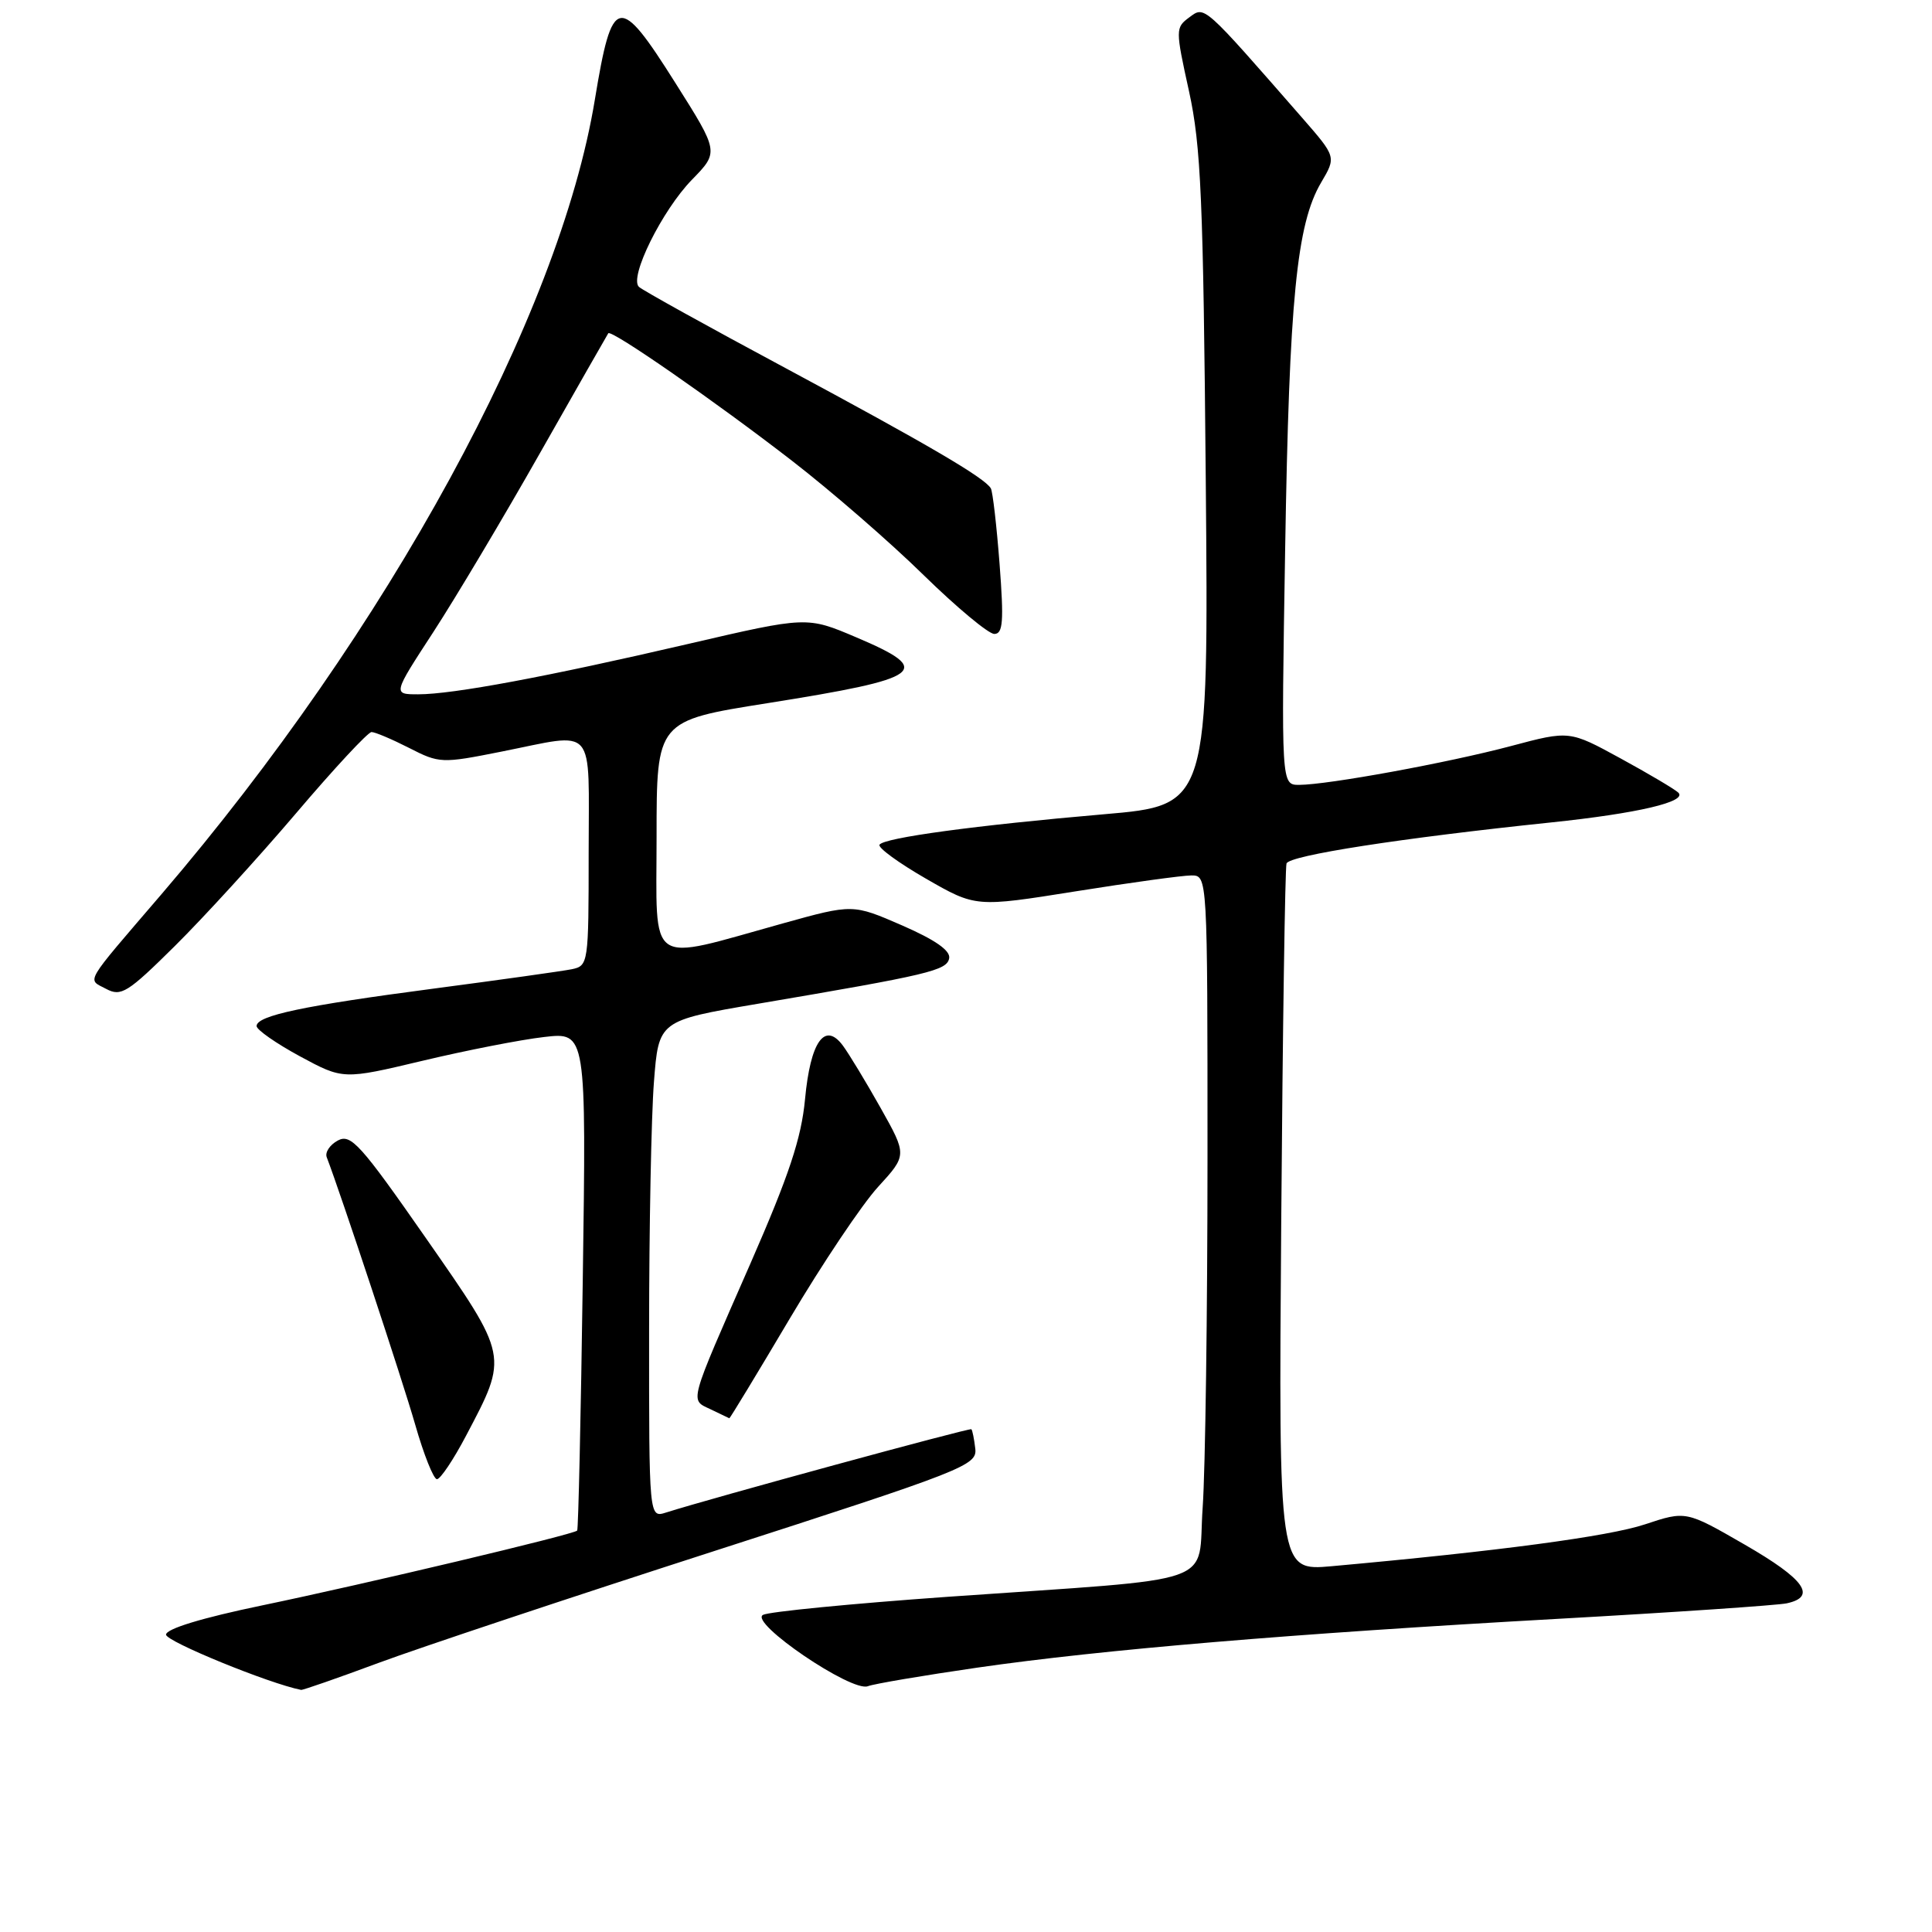 <?xml version="1.0" encoding="UTF-8" standalone="no"?>
<!DOCTYPE svg PUBLIC "-//W3C//DTD SVG 1.1//EN" "http://www.w3.org/Graphics/SVG/1.1/DTD/svg11.dtd" >
<svg xmlns="http://www.w3.org/2000/svg" xmlns:xlink="http://www.w3.org/1999/xlink" version="1.1" viewBox="0 0 256 256">
 <g >
 <path fill="currentColor"
d=" M 50.14 220.35 C 55.56 218.34 75.63 211.65 94.74 205.49 C 127.83 194.82 129.49 194.17 129.23 191.95 C 129.08 190.67 128.85 189.51 128.71 189.38 C 128.50 189.17 94.14 198.54 88.25 200.42 C 86.00 201.13 86.00 201.13 86.01 176.32 C 86.01 162.67 86.30 147.84 86.65 143.37 C 87.28 135.24 87.28 135.24 100.39 133.01 C 123.14 129.15 125.46 128.60 125.77 126.98 C 125.96 125.96 123.93 124.54 119.53 122.62 C 113.00 119.78 113.00 119.78 103.75 122.35 C 85.50 127.42 87.00 128.45 87.00 110.86 C 87.00 95.50 87.00 95.50 101.72 93.17 C 122.50 89.87 123.86 88.86 113.46 84.45 C 106.92 81.67 106.92 81.67 91.21 85.32 C 72.46 89.68 60.01 92.00 55.41 92.00 C 52.04 92.00 52.04 92.00 57.42 83.75 C 60.37 79.21 66.74 68.53 71.57 60.00 C 76.41 51.47 80.47 44.35 80.60 44.16 C 80.99 43.62 94.78 53.19 104.95 61.06 C 110.15 65.08 117.99 71.89 122.37 76.19 C 126.76 80.48 130.98 84.00 131.75 84.00 C 132.90 84.00 133.03 82.35 132.45 74.75 C 132.06 69.66 131.54 65.14 131.29 64.71 C 130.48 63.31 122.96 58.91 104.02 48.74 C 93.83 43.28 85.12 38.45 84.66 38.01 C 83.33 36.76 87.73 27.88 91.68 23.82 C 95.27 20.14 95.27 20.14 89.51 11.02 C 81.98 -0.92 81.12 -0.75 78.82 13.21 C 74.12 41.83 51.39 83.49 21.37 118.52 C 10.96 130.66 11.53 129.68 14.06 131.03 C 16.04 132.09 16.90 131.56 23.17 125.35 C 26.98 121.58 34.21 113.66 39.24 107.75 C 44.26 101.84 48.76 97.00 49.23 97.00 C 49.70 97.00 51.94 97.95 54.20 99.10 C 58.22 101.16 58.53 101.17 66.41 99.60 C 79.16 97.07 78.00 95.73 78.00 112.98 C 78.00 127.71 77.96 127.97 75.75 128.43 C 74.51 128.68 66.30 129.83 57.50 130.99 C 40.22 133.26 34.00 134.57 34.00 135.96 C 34.00 136.45 36.58 138.25 39.73 139.96 C 45.47 143.06 45.47 143.06 55.98 140.56 C 61.77 139.18 69.02 137.76 72.09 137.41 C 77.69 136.76 77.69 136.76 77.22 169.63 C 76.97 187.71 76.63 202.64 76.48 202.81 C 76.04 203.32 48.41 209.88 34.75 212.72 C 26.75 214.38 22.00 215.83 22.00 216.60 C 22.00 217.50 35.64 223.08 39.90 223.92 C 40.12 223.96 44.73 222.36 50.14 220.35 Z  M 129.50 220.97 C 146.06 218.58 171.05 216.48 206.50 214.50 C 221.90 213.64 235.51 212.71 236.75 212.45 C 240.79 211.58 239.13 209.25 231.20 204.68 C 223.40 200.18 223.40 200.18 217.95 201.99 C 213.13 203.59 198.40 205.55 176.46 207.53 C 169.42 208.16 169.42 208.16 169.77 161.83 C 169.96 136.35 170.28 115.01 170.47 114.42 C 170.80 113.35 185.65 111.05 205.50 108.98 C 217.01 107.78 223.64 106.22 222.38 105.02 C 221.89 104.56 218.45 102.52 214.73 100.49 C 207.96 96.79 207.96 96.79 200.23 98.85 C 191.85 101.08 175.94 103.99 172.14 104.00 C 169.77 104.00 169.77 104.00 170.29 72.75 C 170.83 39.67 171.81 29.69 175.06 24.18 C 177.06 20.79 177.06 20.79 172.57 15.64 C 159.36 0.52 159.65 0.77 157.60 2.29 C 155.75 3.66 155.74 3.87 157.55 12.09 C 159.14 19.35 159.44 26.38 159.77 63.60 C 160.15 106.70 160.15 106.70 146.32 107.89 C 129.26 109.36 117.11 111.01 116.54 111.93 C 116.30 112.32 119.07 114.34 122.70 116.43 C 129.29 120.22 129.29 120.22 142.51 118.11 C 149.78 116.95 156.69 116.00 157.86 116.00 C 160.00 116.00 160.00 116.00 160.00 153.35 C 160.00 173.89 159.71 194.77 159.36 199.75 C 158.61 210.33 162.42 208.99 125.50 211.59 C 112.85 212.49 101.87 213.56 101.10 213.98 C 99.23 215.00 112.86 224.27 115.00 223.43 C 115.83 223.11 122.35 222.01 129.50 220.97 Z  M 61.75 190.25 C 67.38 179.57 67.44 179.86 56.43 164.05 C 47.77 151.62 46.49 150.20 44.77 151.12 C 43.71 151.69 43.05 152.68 43.29 153.33 C 45.15 158.17 53.33 182.89 55.01 188.75 C 56.15 192.74 57.45 196.00 57.90 196.00 C 58.35 196.00 60.09 193.41 61.75 190.25 Z  M 104.63 174.75 C 108.95 167.46 114.22 159.60 116.34 157.28 C 120.20 153.06 120.20 153.06 116.67 146.78 C 114.73 143.33 112.48 139.62 111.68 138.54 C 109.28 135.32 107.38 138.03 106.67 145.66 C 106.18 150.83 104.56 155.71 99.44 167.41 C 91.13 186.37 91.39 185.41 94.18 186.75 C 95.46 187.36 96.56 187.90 96.64 187.93 C 96.71 187.97 100.31 182.04 104.63 174.75 Z "/>
</g>
</svg>